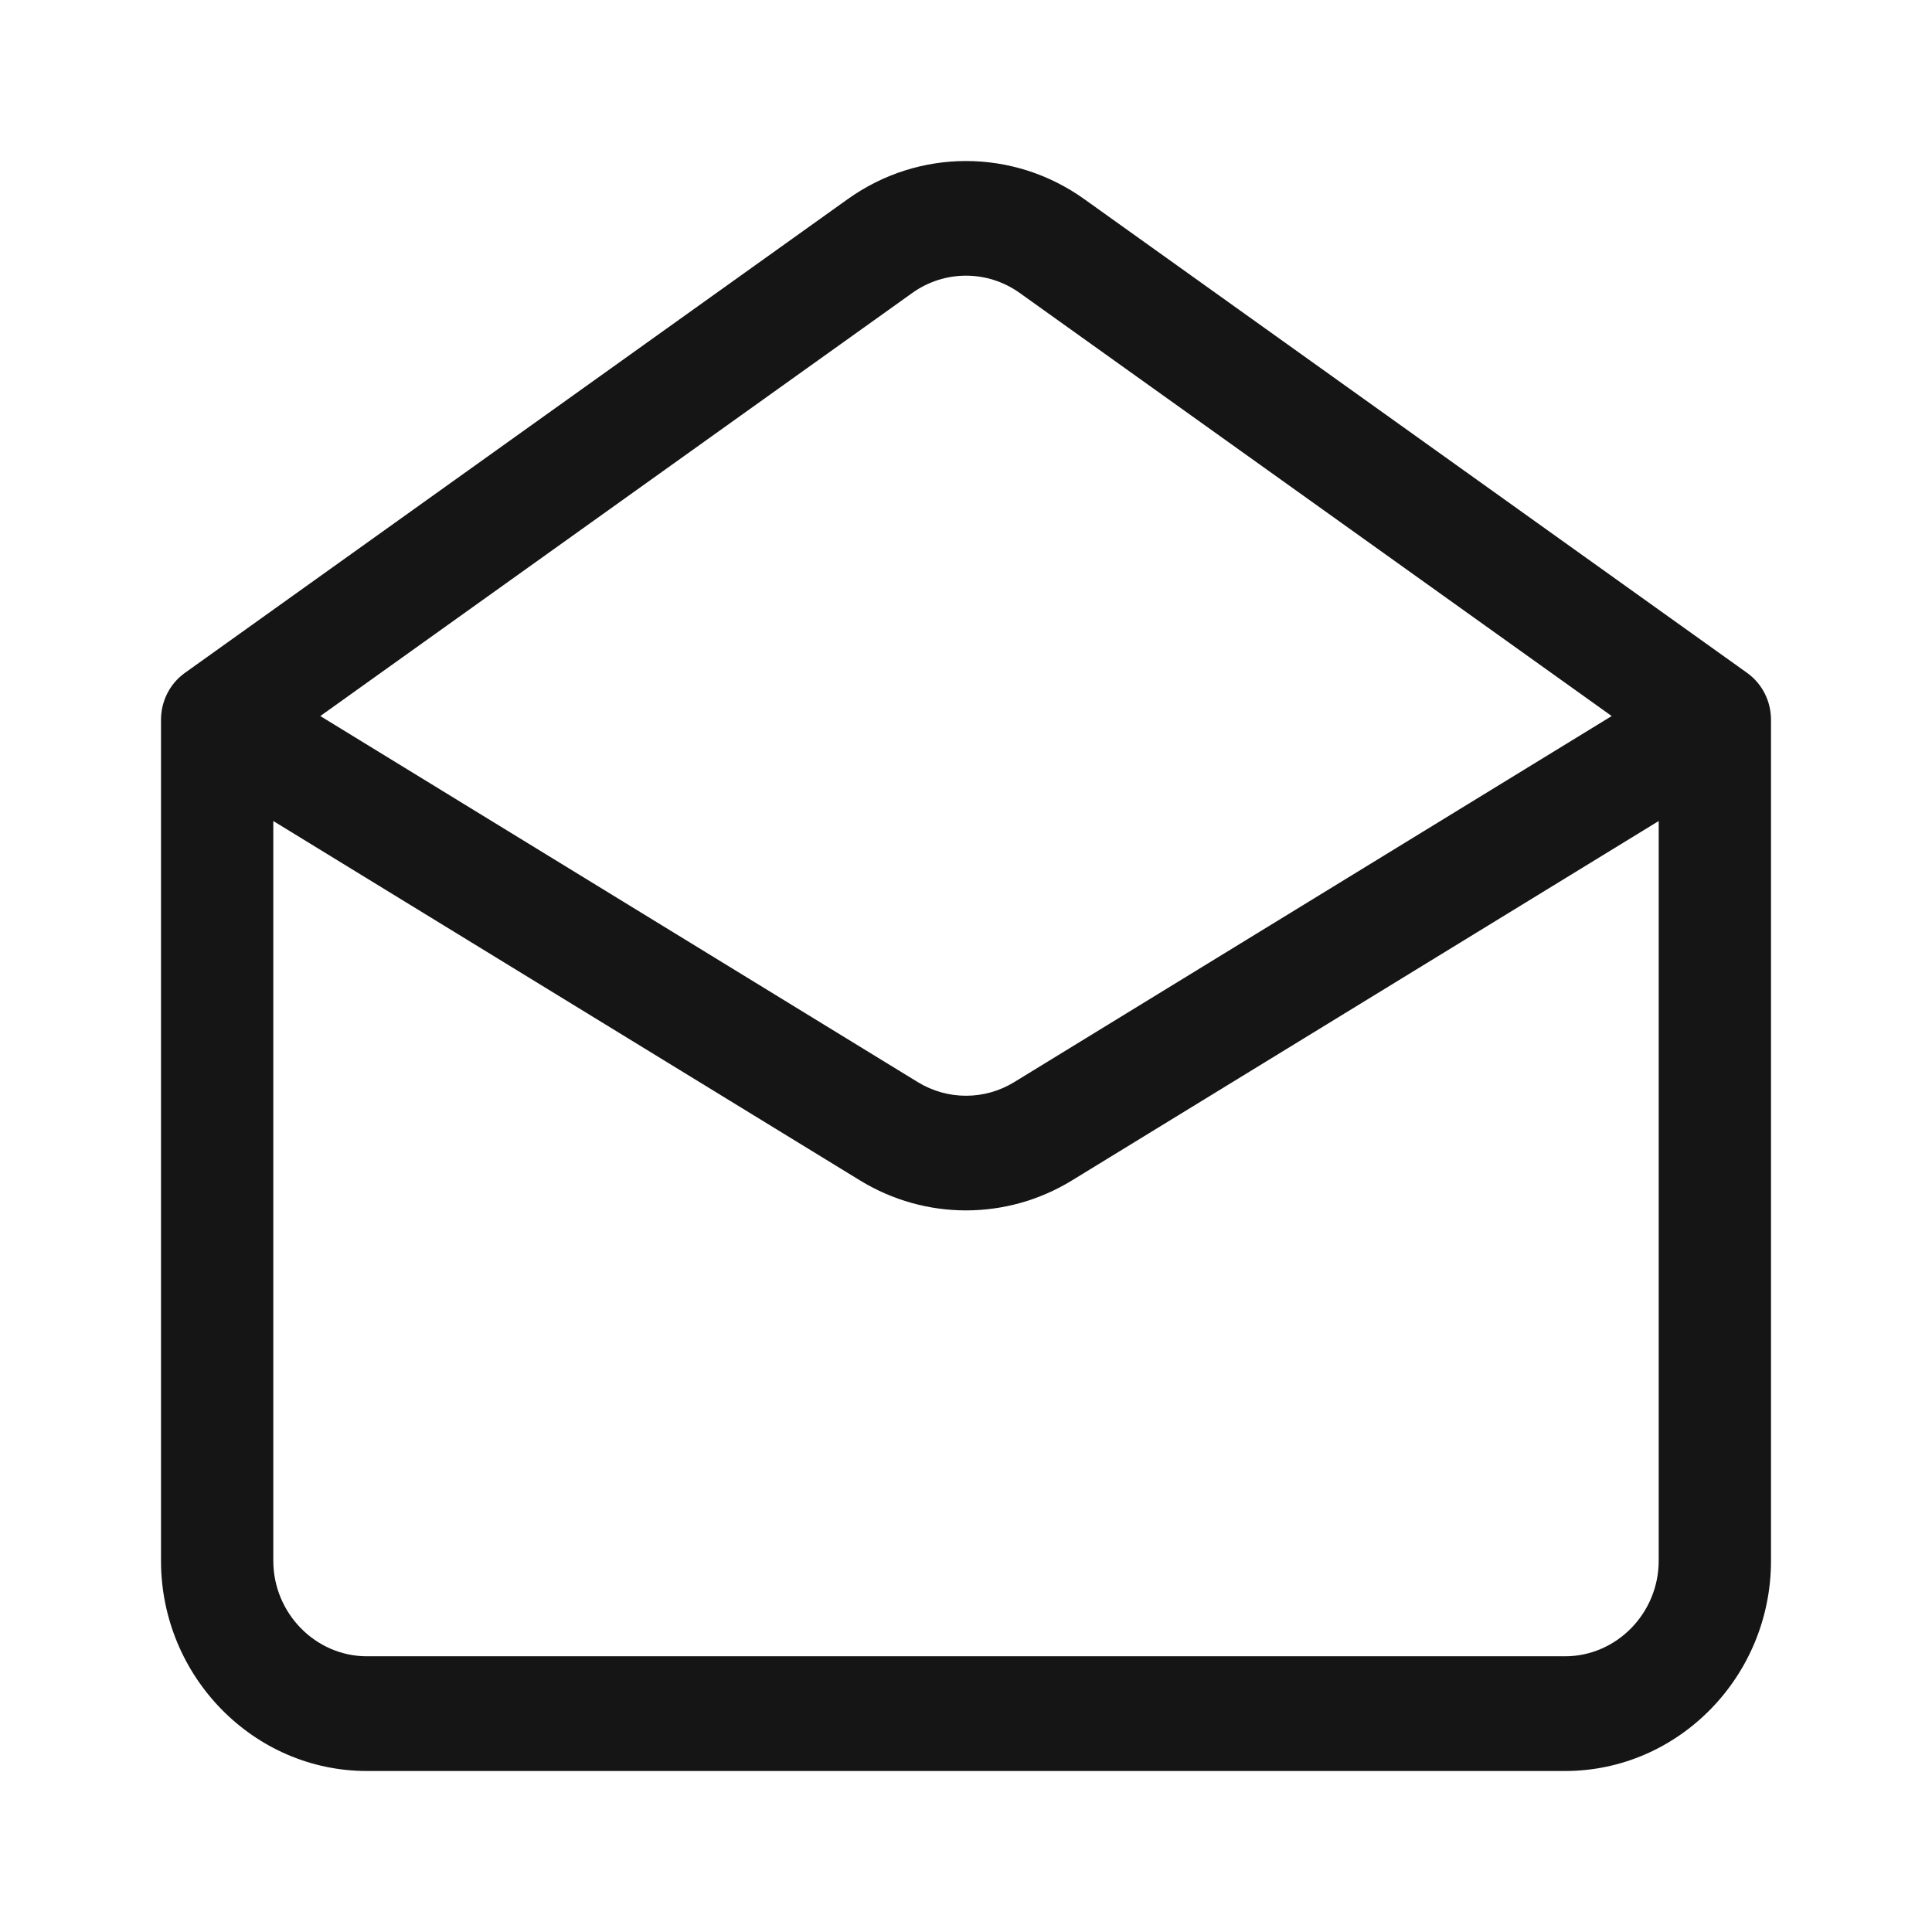 <svg width="24" height="24" viewBox="0 0 24 24" fill="none" xmlns="http://www.w3.org/2000/svg">
<path fill-rule="evenodd" clip-rule="evenodd" d="M12.667 3.639C12.266 3.353 11.734 3.353 11.333 3.639L3.979 8.895L11.402 13.443C11.77 13.668 12.23 13.668 12.598 13.443L20.021 8.895L12.667 3.639ZM20.605 10.199L13.316 14.664C12.506 15.16 11.494 15.16 10.684 14.664L3.395 10.199V19.388C3.395 20.04 3.92 20.575 4.558 20.575H19.442C20.08 20.575 20.605 20.04 20.605 19.388V10.199ZM10.533 2.472C11.414 1.843 12.586 1.843 13.467 2.472L21.702 8.358C21.889 8.491 22 8.709 22 8.941V19.388C22 20.826 20.85 22 19.442 22H4.558C3.15 22 2 20.826 2 19.388V8.941C2 8.709 2.111 8.491 2.298 8.358L10.533 2.472Z" fill="#151515"/>
</svg>
